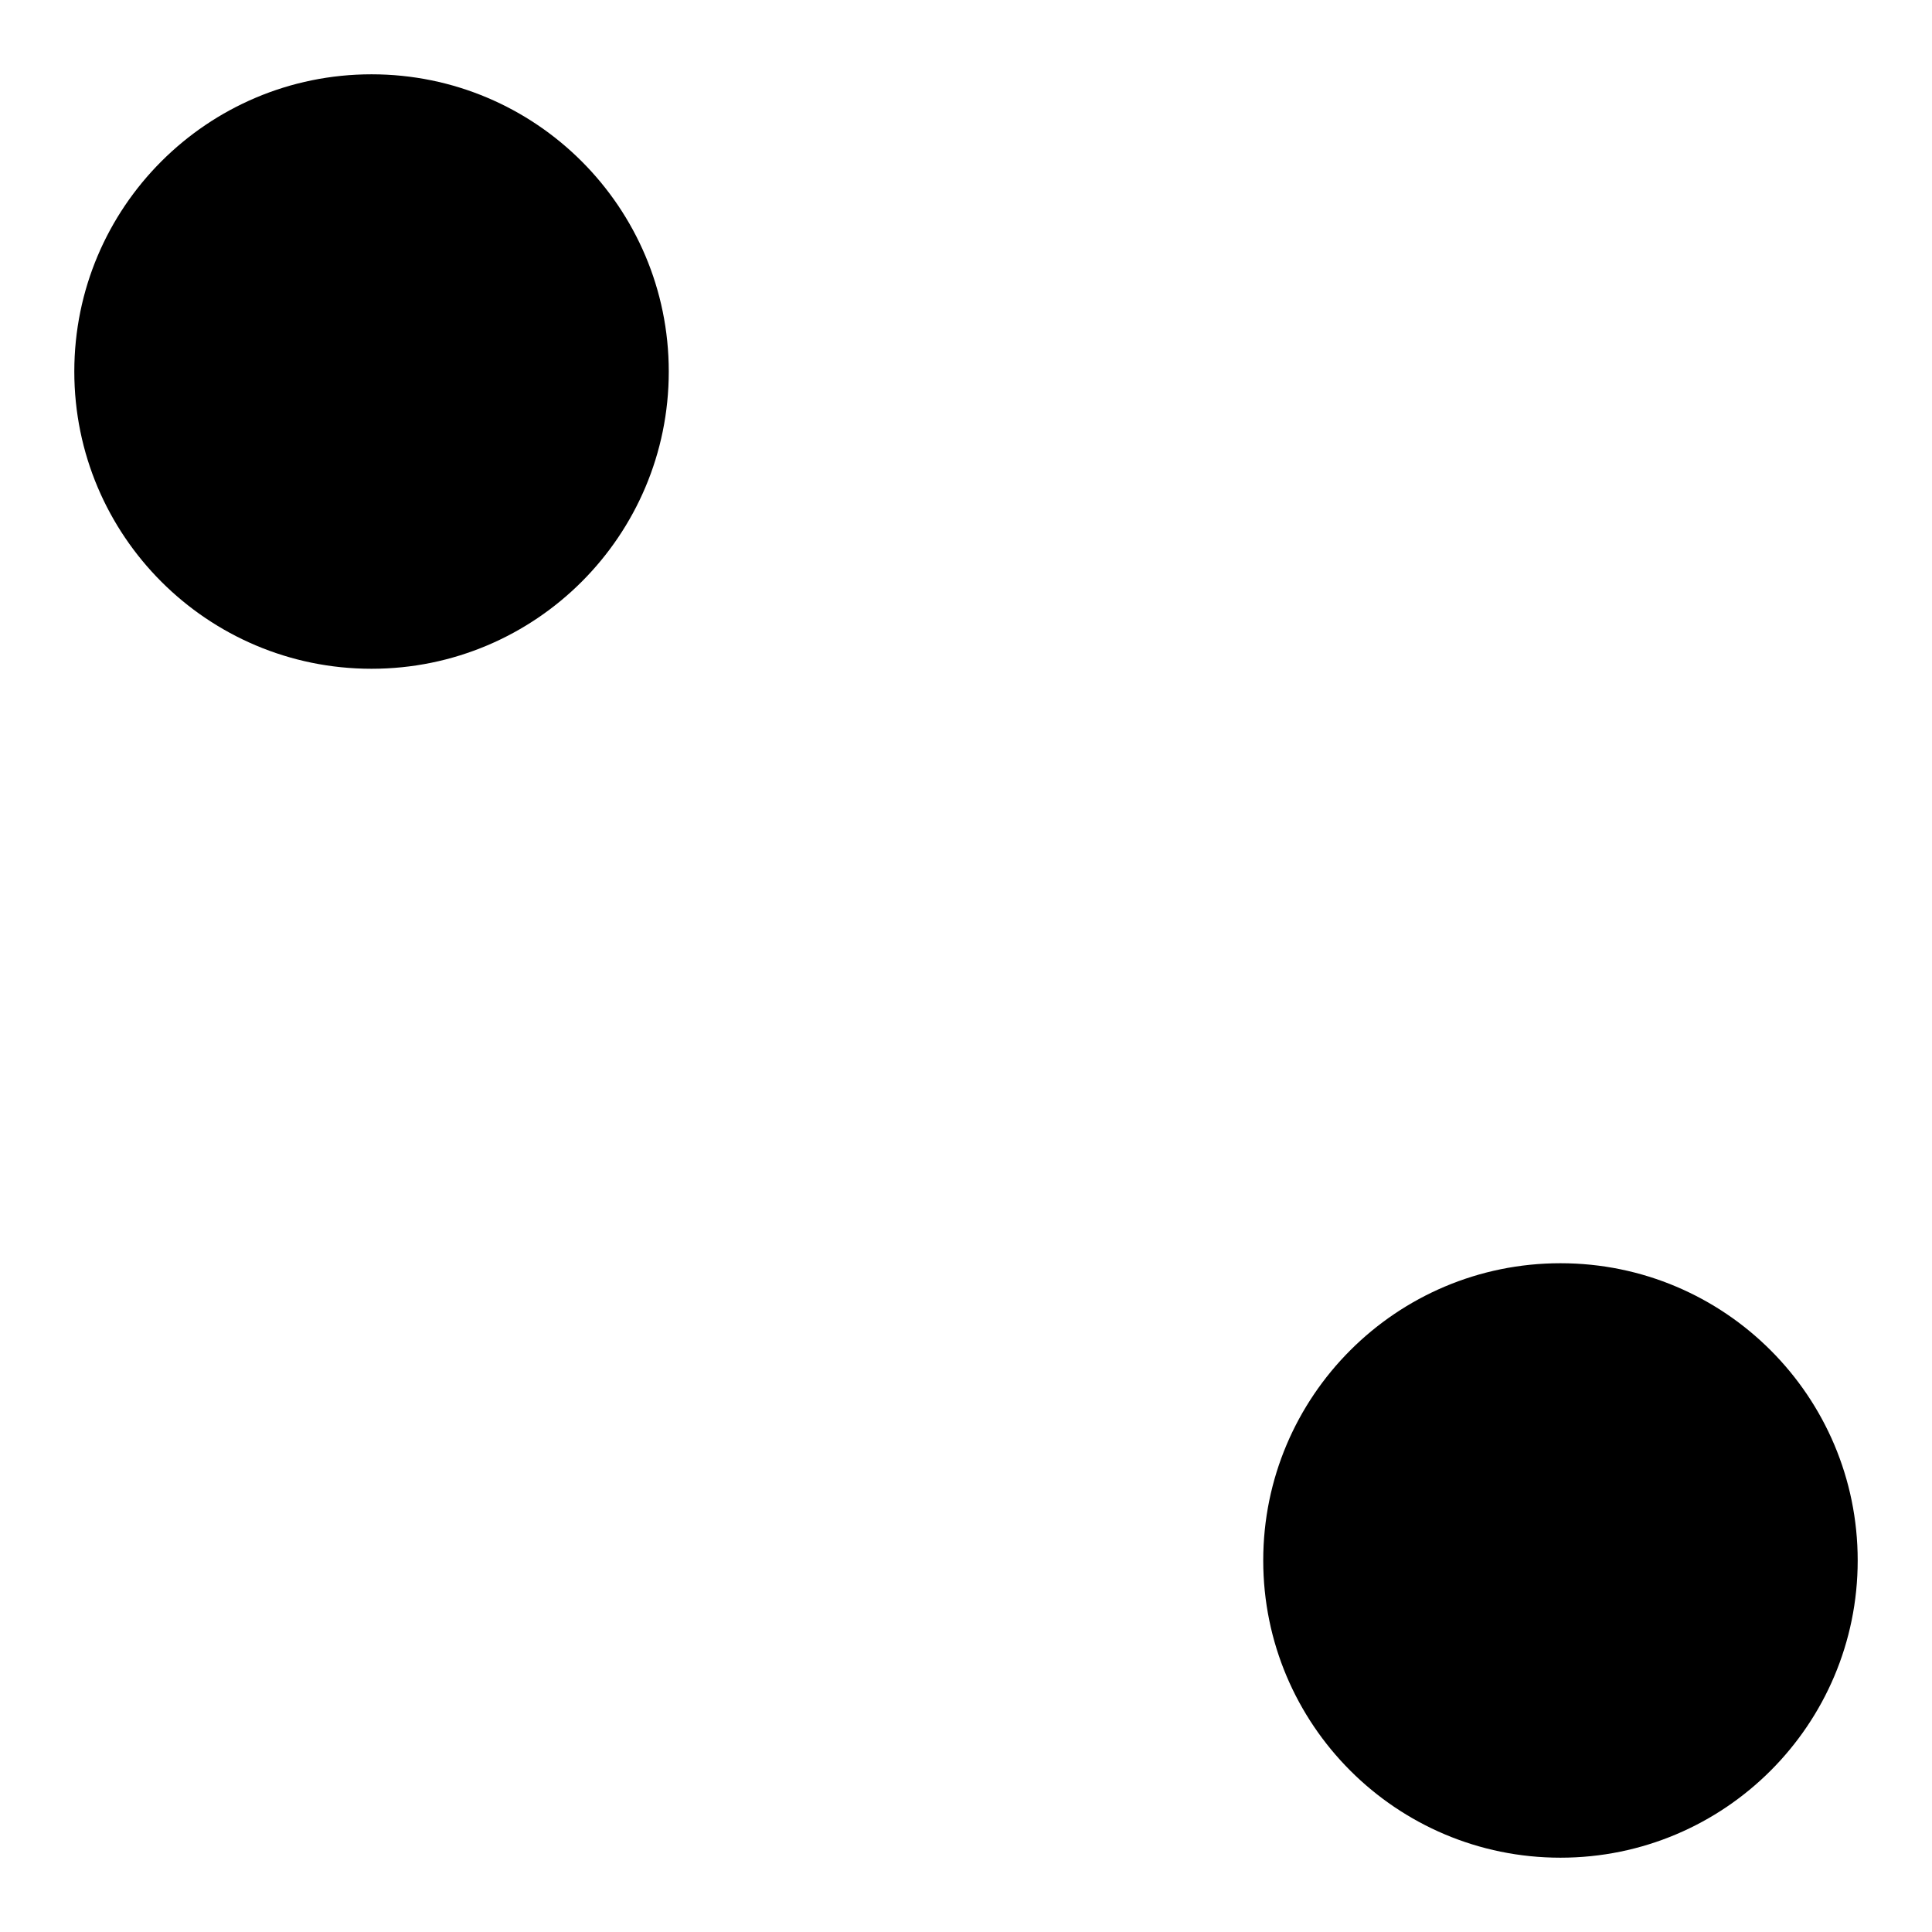 <?xml version='1.0' encoding='UTF-8'?>
<!-- This file was generated by dvisvgm 2.1.3 -->
<svg height='117pt' version='1.1' viewBox='-72 -72 117 117' width='117pt' xmlns='http://www.w3.org/2000/svg' xmlns:xlink='http://www.w3.org/1999/xlink'>
<defs>
<clipPath id='clip1'>
<path d='M-72 45V-72H45V45ZM45 -72'/>
</clipPath>
</defs>
<g id='page1'>
<path clip-path='url(#clip1)' d='M-31.5 -49.5C-31.5 -59.441 -39.559 -67.5 -49.5 -67.5S-67.5 -59.441 -67.5 -49.5S-59.441 -31.5 -49.5 -31.5S-31.5 -39.559 -31.5 -49.5Z'/>
<path clip-path='url(#clip1)' d='M40.5 22.5C40.5 12.559 32.441 4.5 22.5 4.5S4.5 12.559 4.5 22.5S12.559 40.5 22.5 40.5S40.5 32.441 40.5 22.5Z'/>
</g>
</svg>